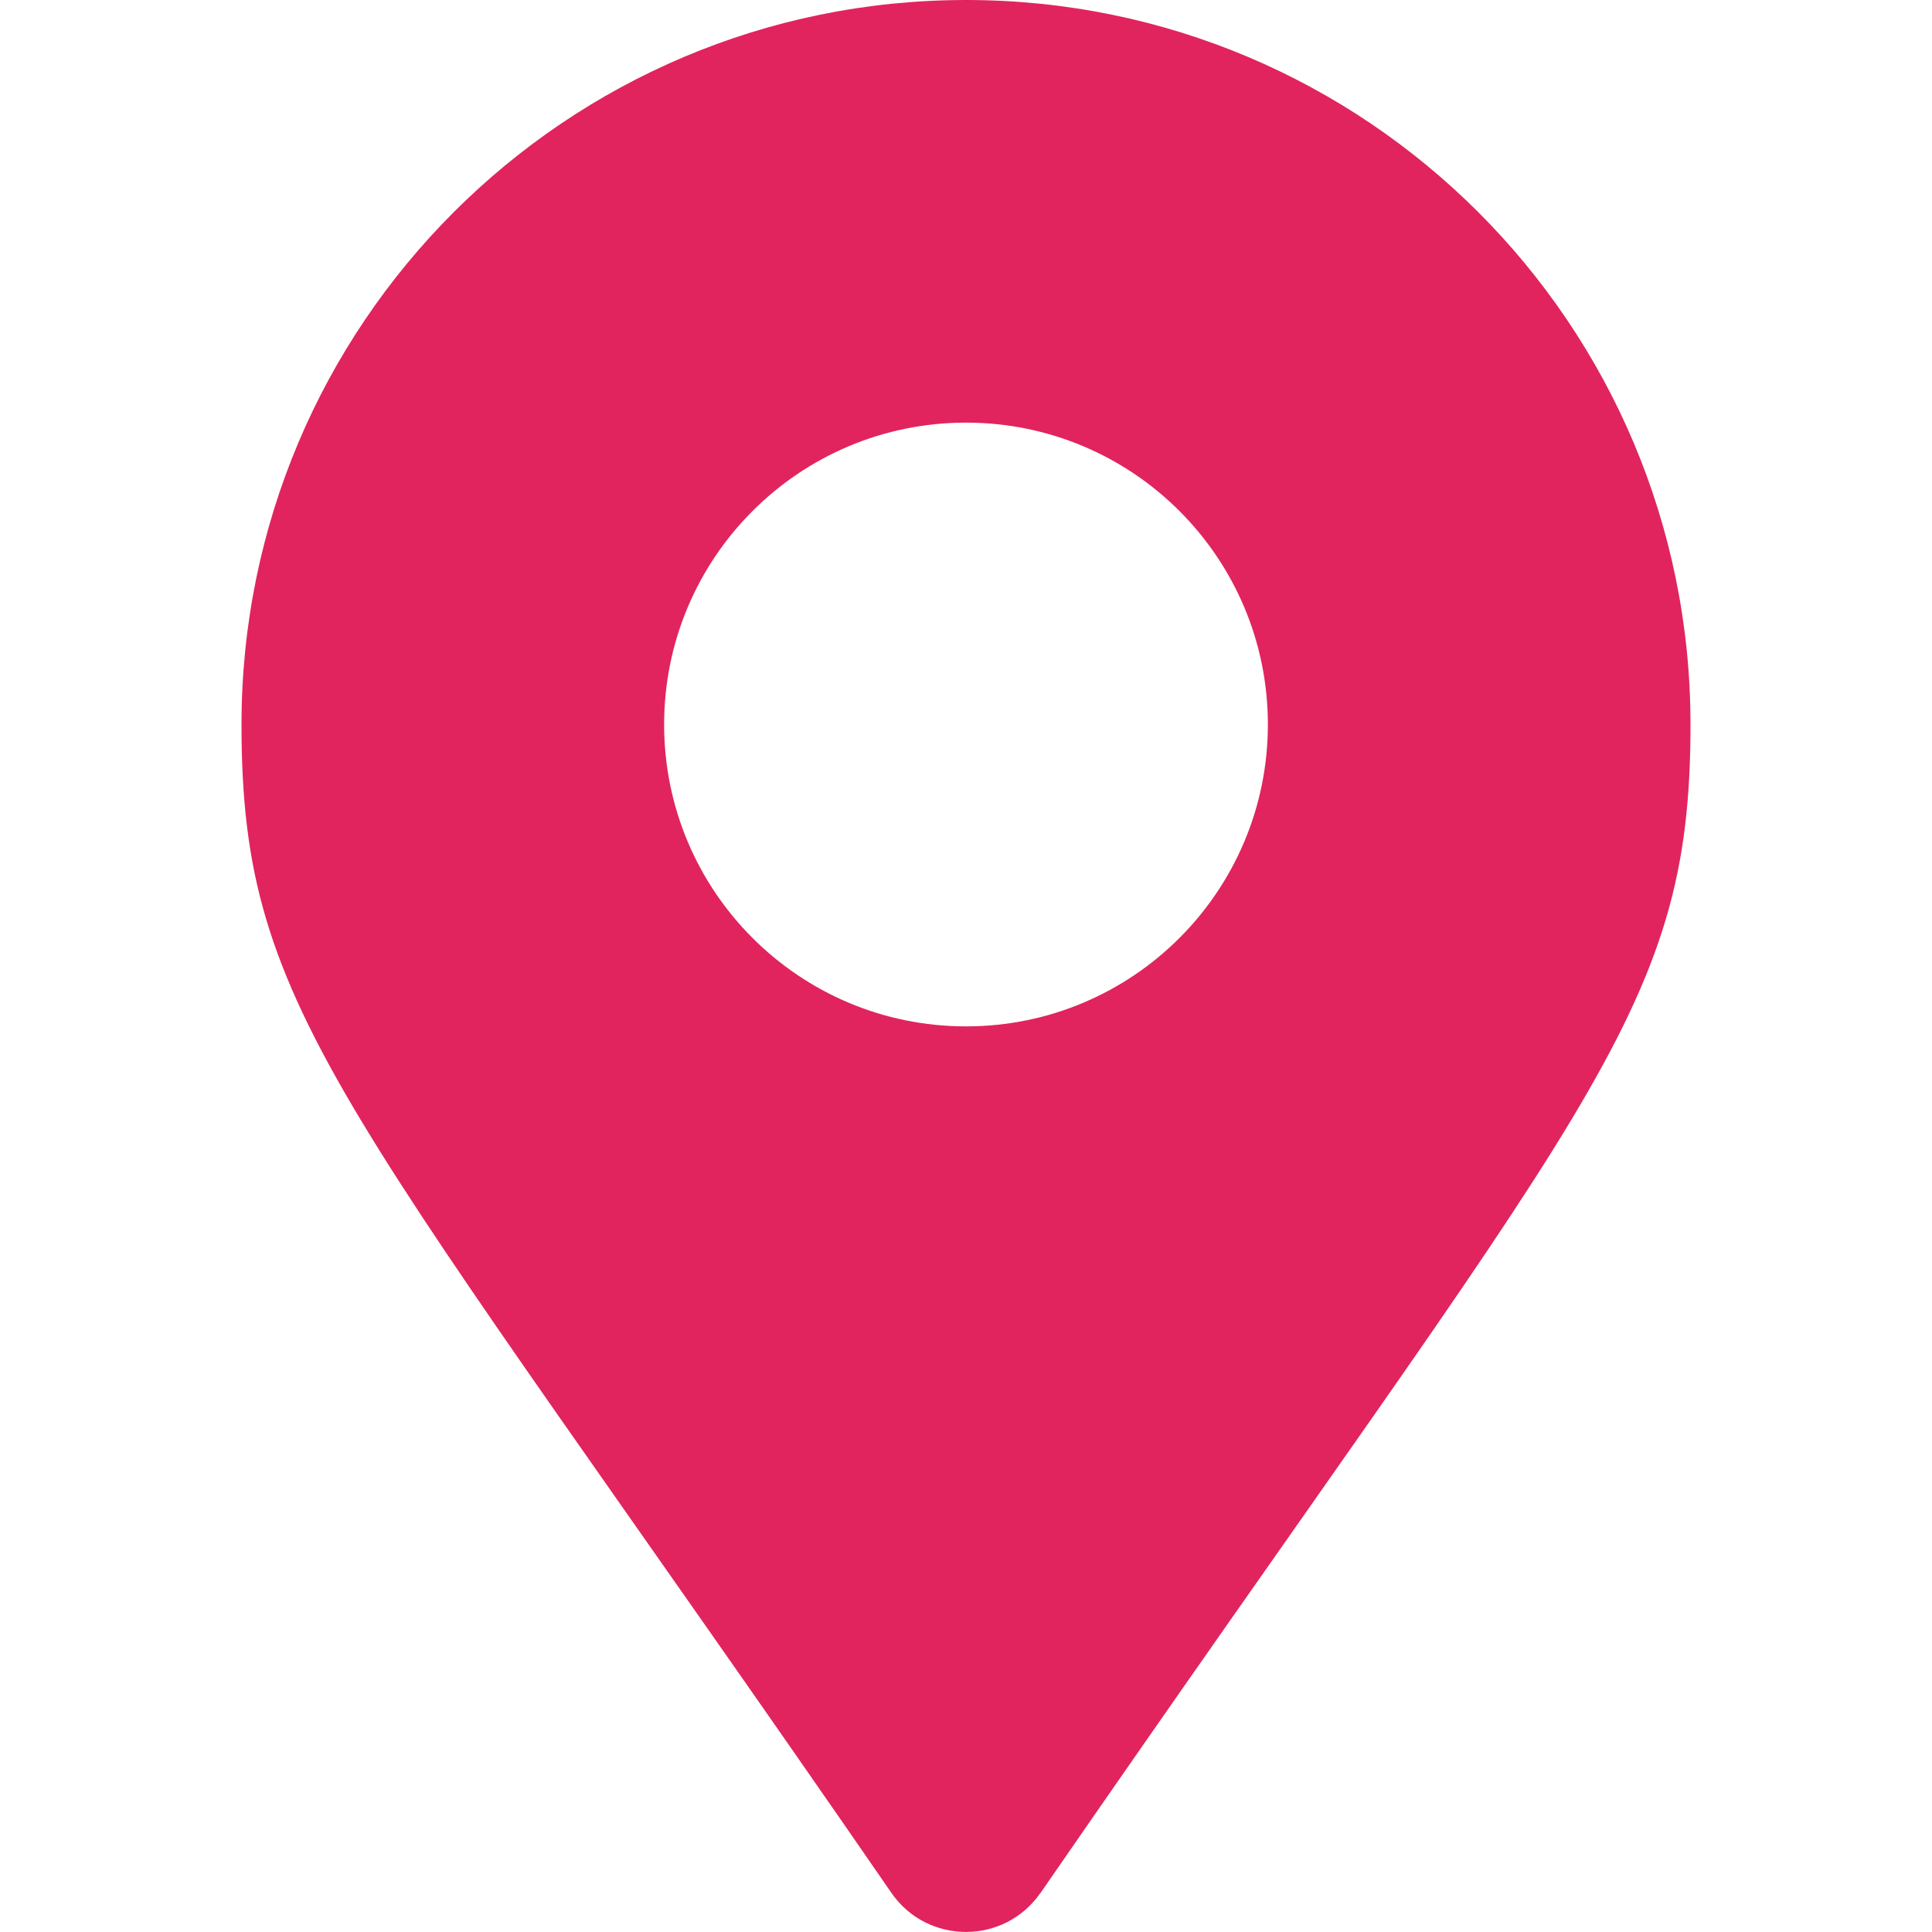 <svg width="16px" height="16px" viewBox="0 0 16 16" xmlns="http://www.w3.org/2000/svg">
  <path d="M8.617 15.677C13.157 9.095 14 8.419 14 6c0-3.314-2.686-6-6-6S2 2.686 2 6c0 2.419.843 3.095 5.383 9.677.298.43.935.43 1.233 0zM8 8.5c-1.381 0-2.5-1.119-2.5-2.5 0-1.381 1.119-2.5 2.5-2.5s2.5 1.119 2.5 2.5c0 1.381-1.119 2.5-2.5 2.5z" fill="#E1245E" fill-rule="nonzero"/>
</svg>